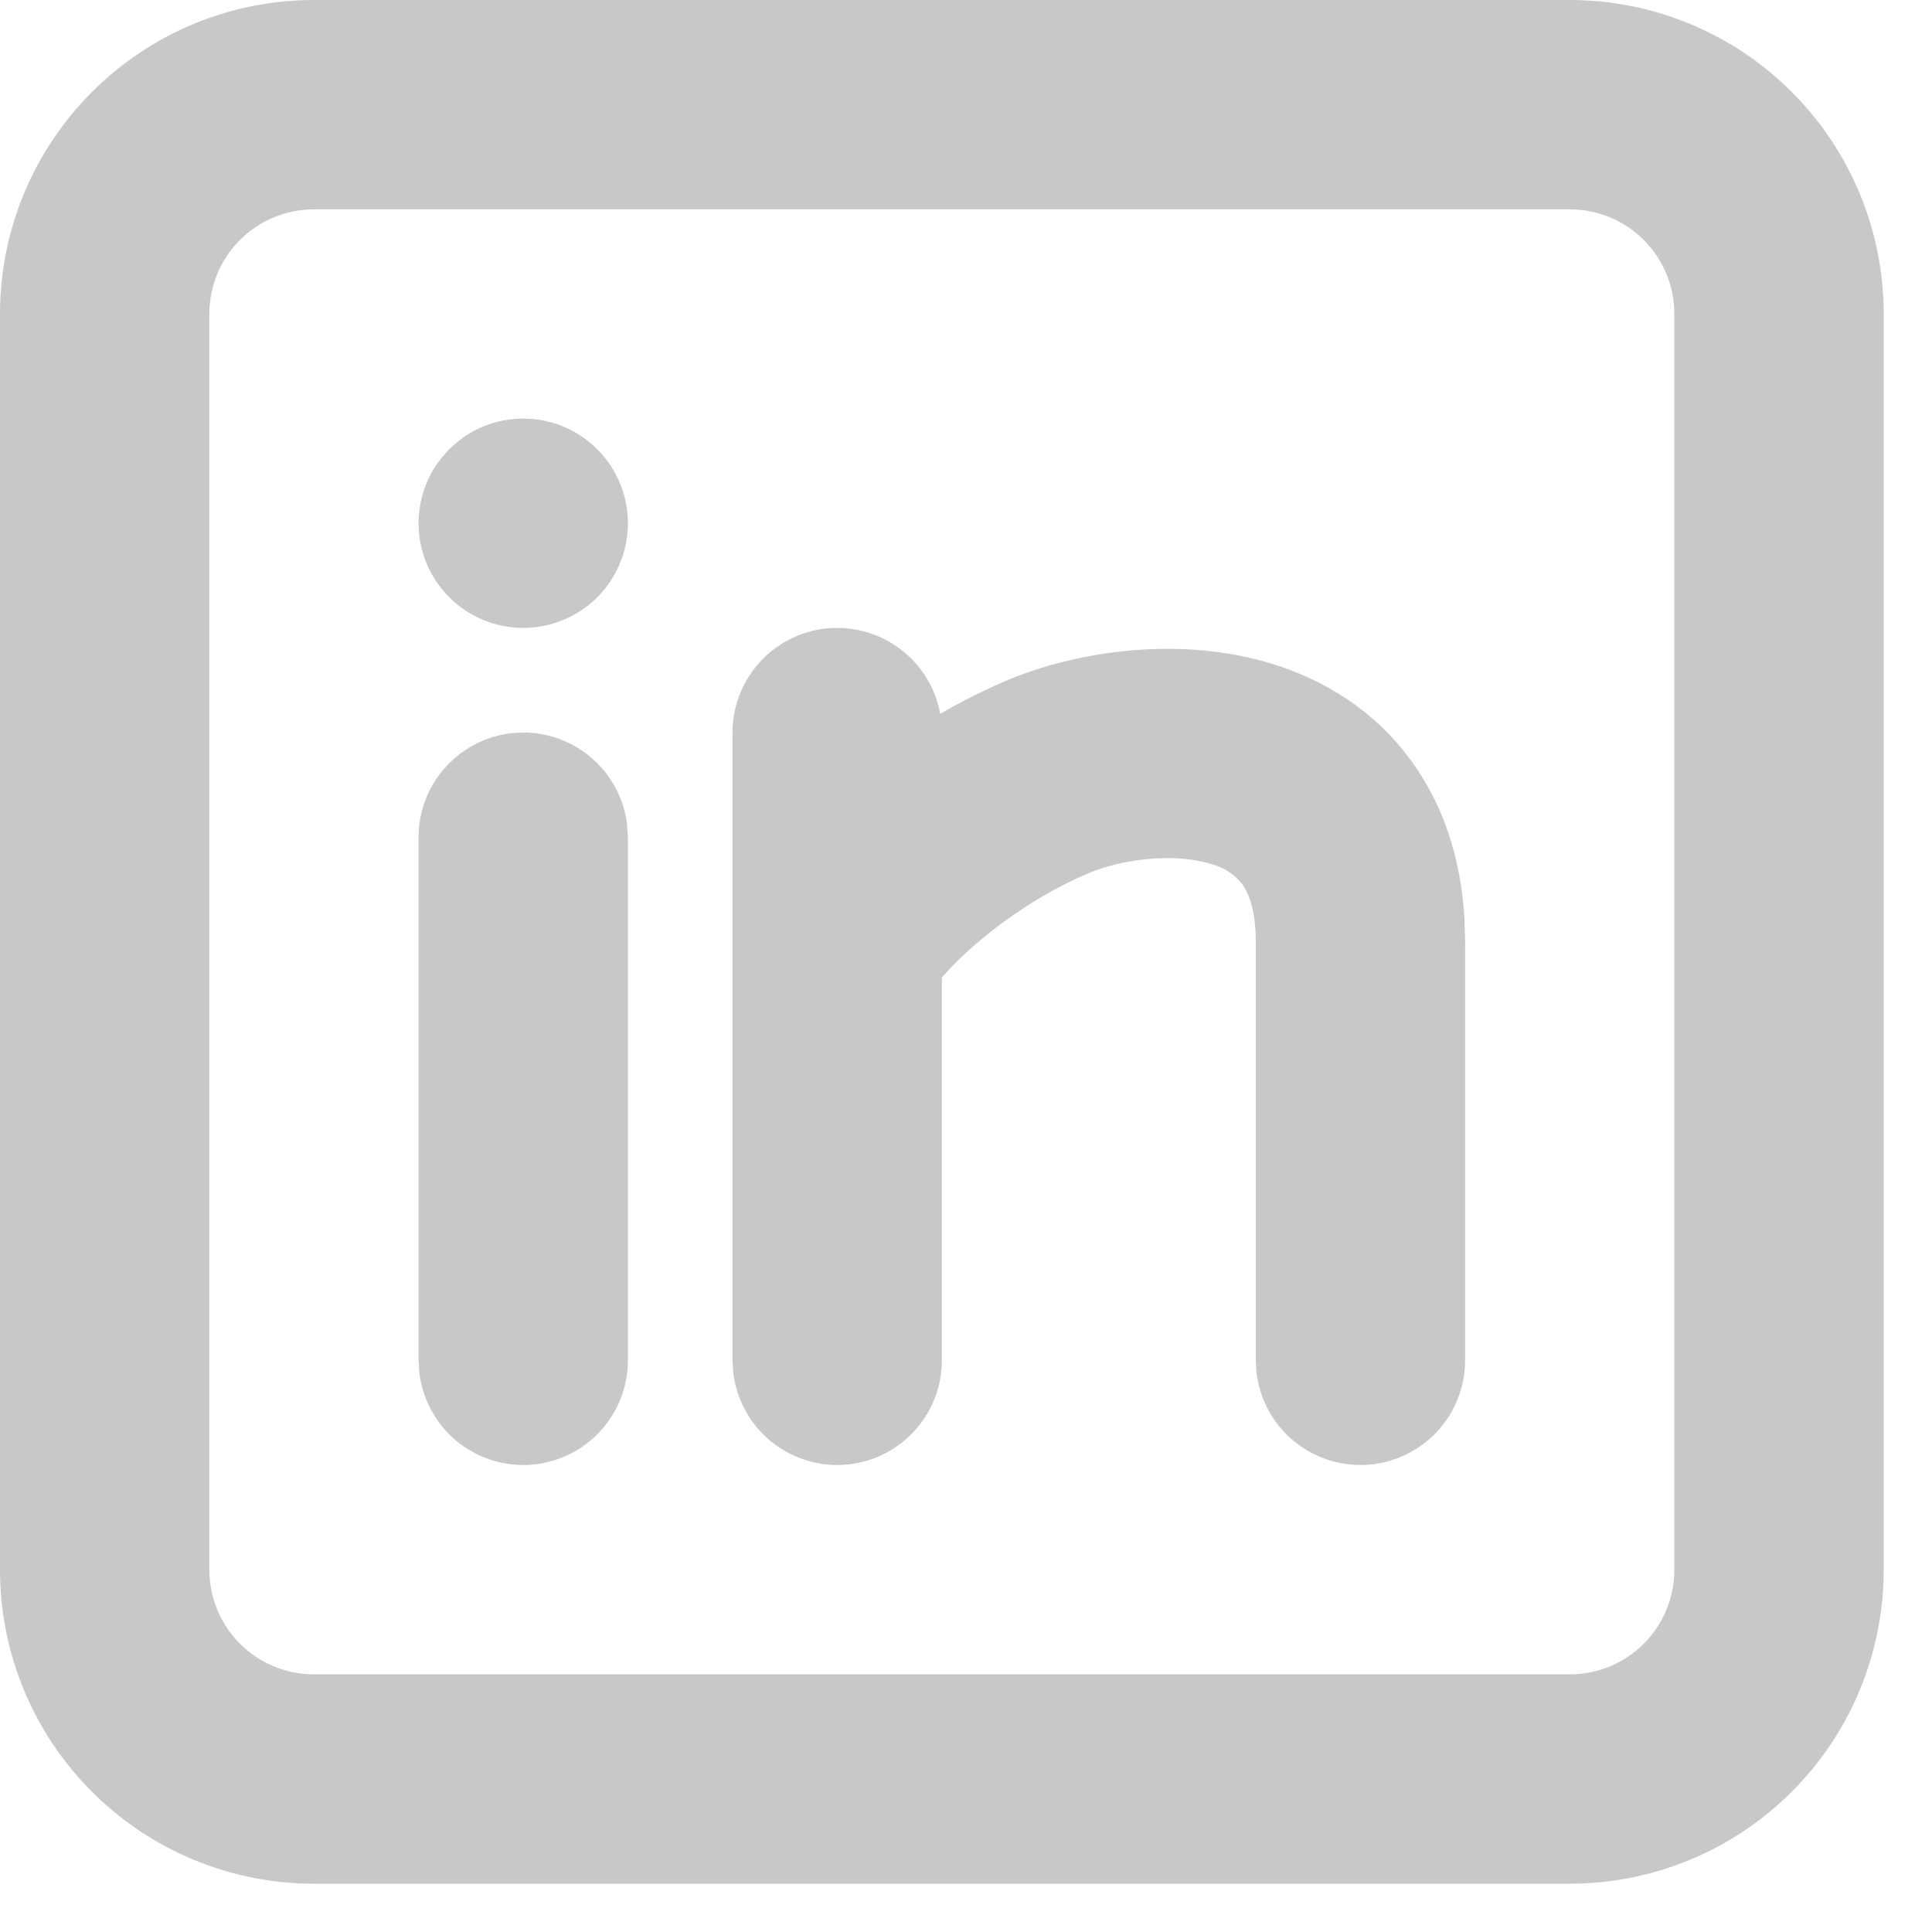 <svg width="20" height="20" viewBox="0 0 20 20" fill="none" xmlns="http://www.w3.org/2000/svg">
<path d="M16.25 0C17.112 0 17.939 0.342 18.548 0.952C19.158 1.561 19.5 2.388 19.5 3.25V16.25C19.5 17.112 19.158 17.939 18.548 18.548C17.939 19.158 17.112 19.5 16.25 19.5H3.25C2.388 19.5 1.561 19.158 0.952 18.548C0.342 17.939 0 17.112 0 16.25V3.25C0 2.388 0.342 1.561 0.952 0.952C1.561 0.342 2.388 0 3.25 0H16.25ZM16.25 2.167H3.25C2.963 2.167 2.687 2.281 2.484 2.484C2.281 2.687 2.167 2.963 2.167 3.25V16.25C2.167 16.537 2.281 16.813 2.484 17.016C2.687 17.219 2.963 17.333 3.25 17.333H16.25C16.537 17.333 16.813 17.219 17.016 17.016C17.219 16.813 17.333 16.537 17.333 16.25V3.25C17.333 2.963 17.219 2.687 17.016 2.484C16.813 2.281 16.537 2.167 16.25 2.167ZM5.417 7.583C5.682 7.583 5.938 7.681 6.136 7.857C6.335 8.033 6.461 8.276 6.492 8.54L6.5 8.667V14.083C6.5 14.36 6.394 14.625 6.204 14.826C6.015 15.027 5.756 15.147 5.48 15.164C5.205 15.18 4.933 15.09 4.721 14.913C4.51 14.736 4.374 14.484 4.341 14.21L4.333 14.083V8.667C4.333 8.379 4.447 8.104 4.651 7.901C4.854 7.697 5.129 7.583 5.417 7.583ZM8.667 6.5C8.92 6.5 9.166 6.589 9.361 6.752C9.556 6.914 9.687 7.14 9.733 7.389C9.951 7.263 10.176 7.15 10.408 7.05C11.13 6.742 12.212 6.572 13.19 6.878C13.702 7.041 14.217 7.344 14.598 7.861C14.939 8.321 15.123 8.881 15.16 9.511L15.167 9.75V14.083C15.166 14.36 15.061 14.625 14.871 14.826C14.681 15.027 14.422 15.147 14.147 15.164C13.871 15.18 13.6 15.09 13.388 14.913C13.176 14.736 13.04 14.484 13.008 14.21L13 14.083V9.75C13 9.393 12.913 9.226 12.857 9.149C12.776 9.048 12.665 8.977 12.54 8.945C12.163 8.826 11.62 8.889 11.259 9.043C10.717 9.274 10.221 9.638 9.883 9.975L9.75 10.118V14.083C9.75 14.36 9.644 14.625 9.454 14.826C9.265 15.027 9.006 15.147 8.73 15.164C8.455 15.18 8.183 15.09 7.971 14.913C7.76 14.736 7.624 14.484 7.591 14.21L7.583 14.083V7.583C7.583 7.296 7.697 7.02 7.901 6.817C8.104 6.614 8.379 6.5 8.667 6.5ZM5.417 4.333C5.704 4.333 5.98 4.447 6.183 4.651C6.386 4.854 6.5 5.129 6.5 5.417C6.5 5.704 6.386 5.98 6.183 6.183C5.98 6.386 5.704 6.5 5.417 6.5C5.129 6.5 4.854 6.386 4.651 6.183C4.447 5.98 4.333 5.704 4.333 5.417C4.333 5.129 4.447 4.854 4.651 4.651C4.854 4.447 5.129 4.333 5.417 4.333Z" fill="#C8C8C8"/>
</svg>
